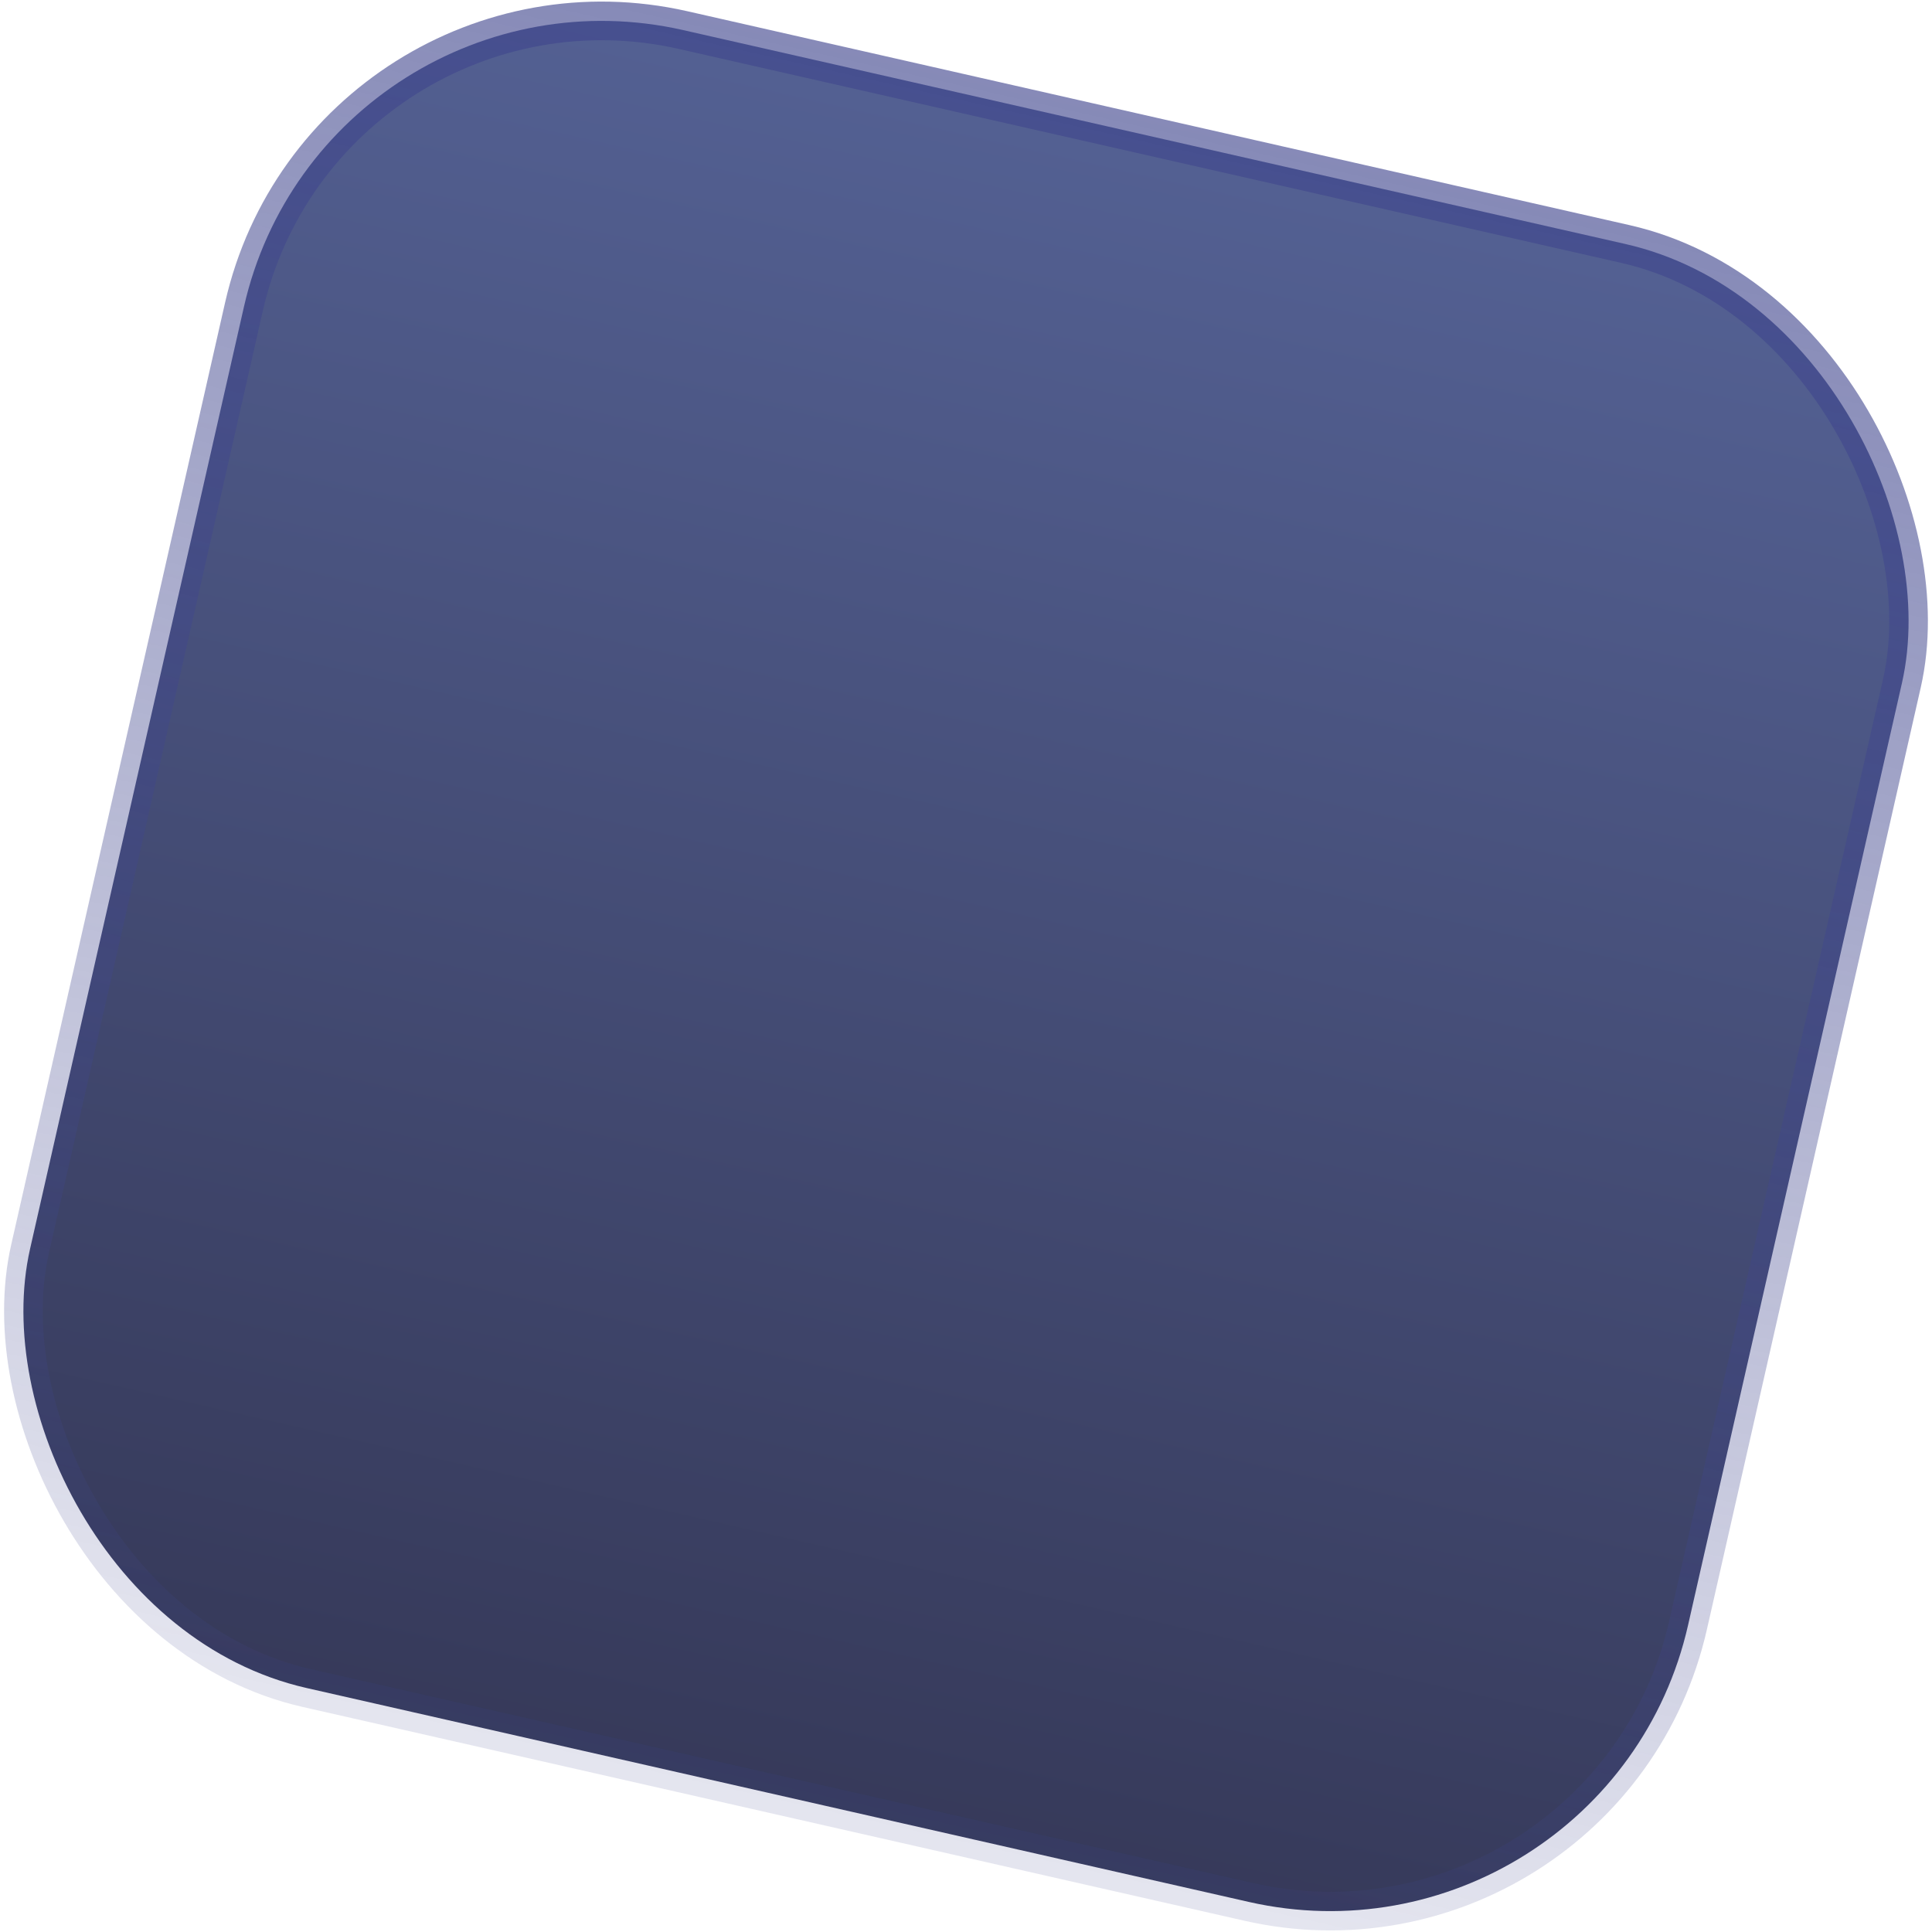<?xml version="1.0" encoding="UTF-8"?> <svg xmlns="http://www.w3.org/2000/svg" width="100" height="100" viewBox="0 0 100 100" fill="none"> <rect x="16.833" y="-2.649" width="88" height="88" rx="19" transform="rotate(12.791 16.833 -2.649)" fill="url(#paint0_linear_101_401)" fill-opacity="0.9" stroke="url(#paint1_linear_101_401)" stroke-width="2"></rect> <defs> <linearGradient id="paint0_linear_101_401" x1="60.947" y1="-32.714" x2="60.947" y2="110.777" gradientUnits="userSpaceOnUse"> <stop stop-color="#4C5E9D"></stop> <stop offset="1" stop-color="#171836"></stop> </linearGradient> <linearGradient id="paint1_linear_101_401" x1="61.079" y1="-3.846" x2="61.079" y2="86.154" gradientUnits="userSpaceOnUse"> <stop stop-color="#3F458D" stop-opacity="0.63"></stop> <stop offset="1" stop-color="#3F458D" stop-opacity="0.14"></stop> </linearGradient> </defs> </svg> 